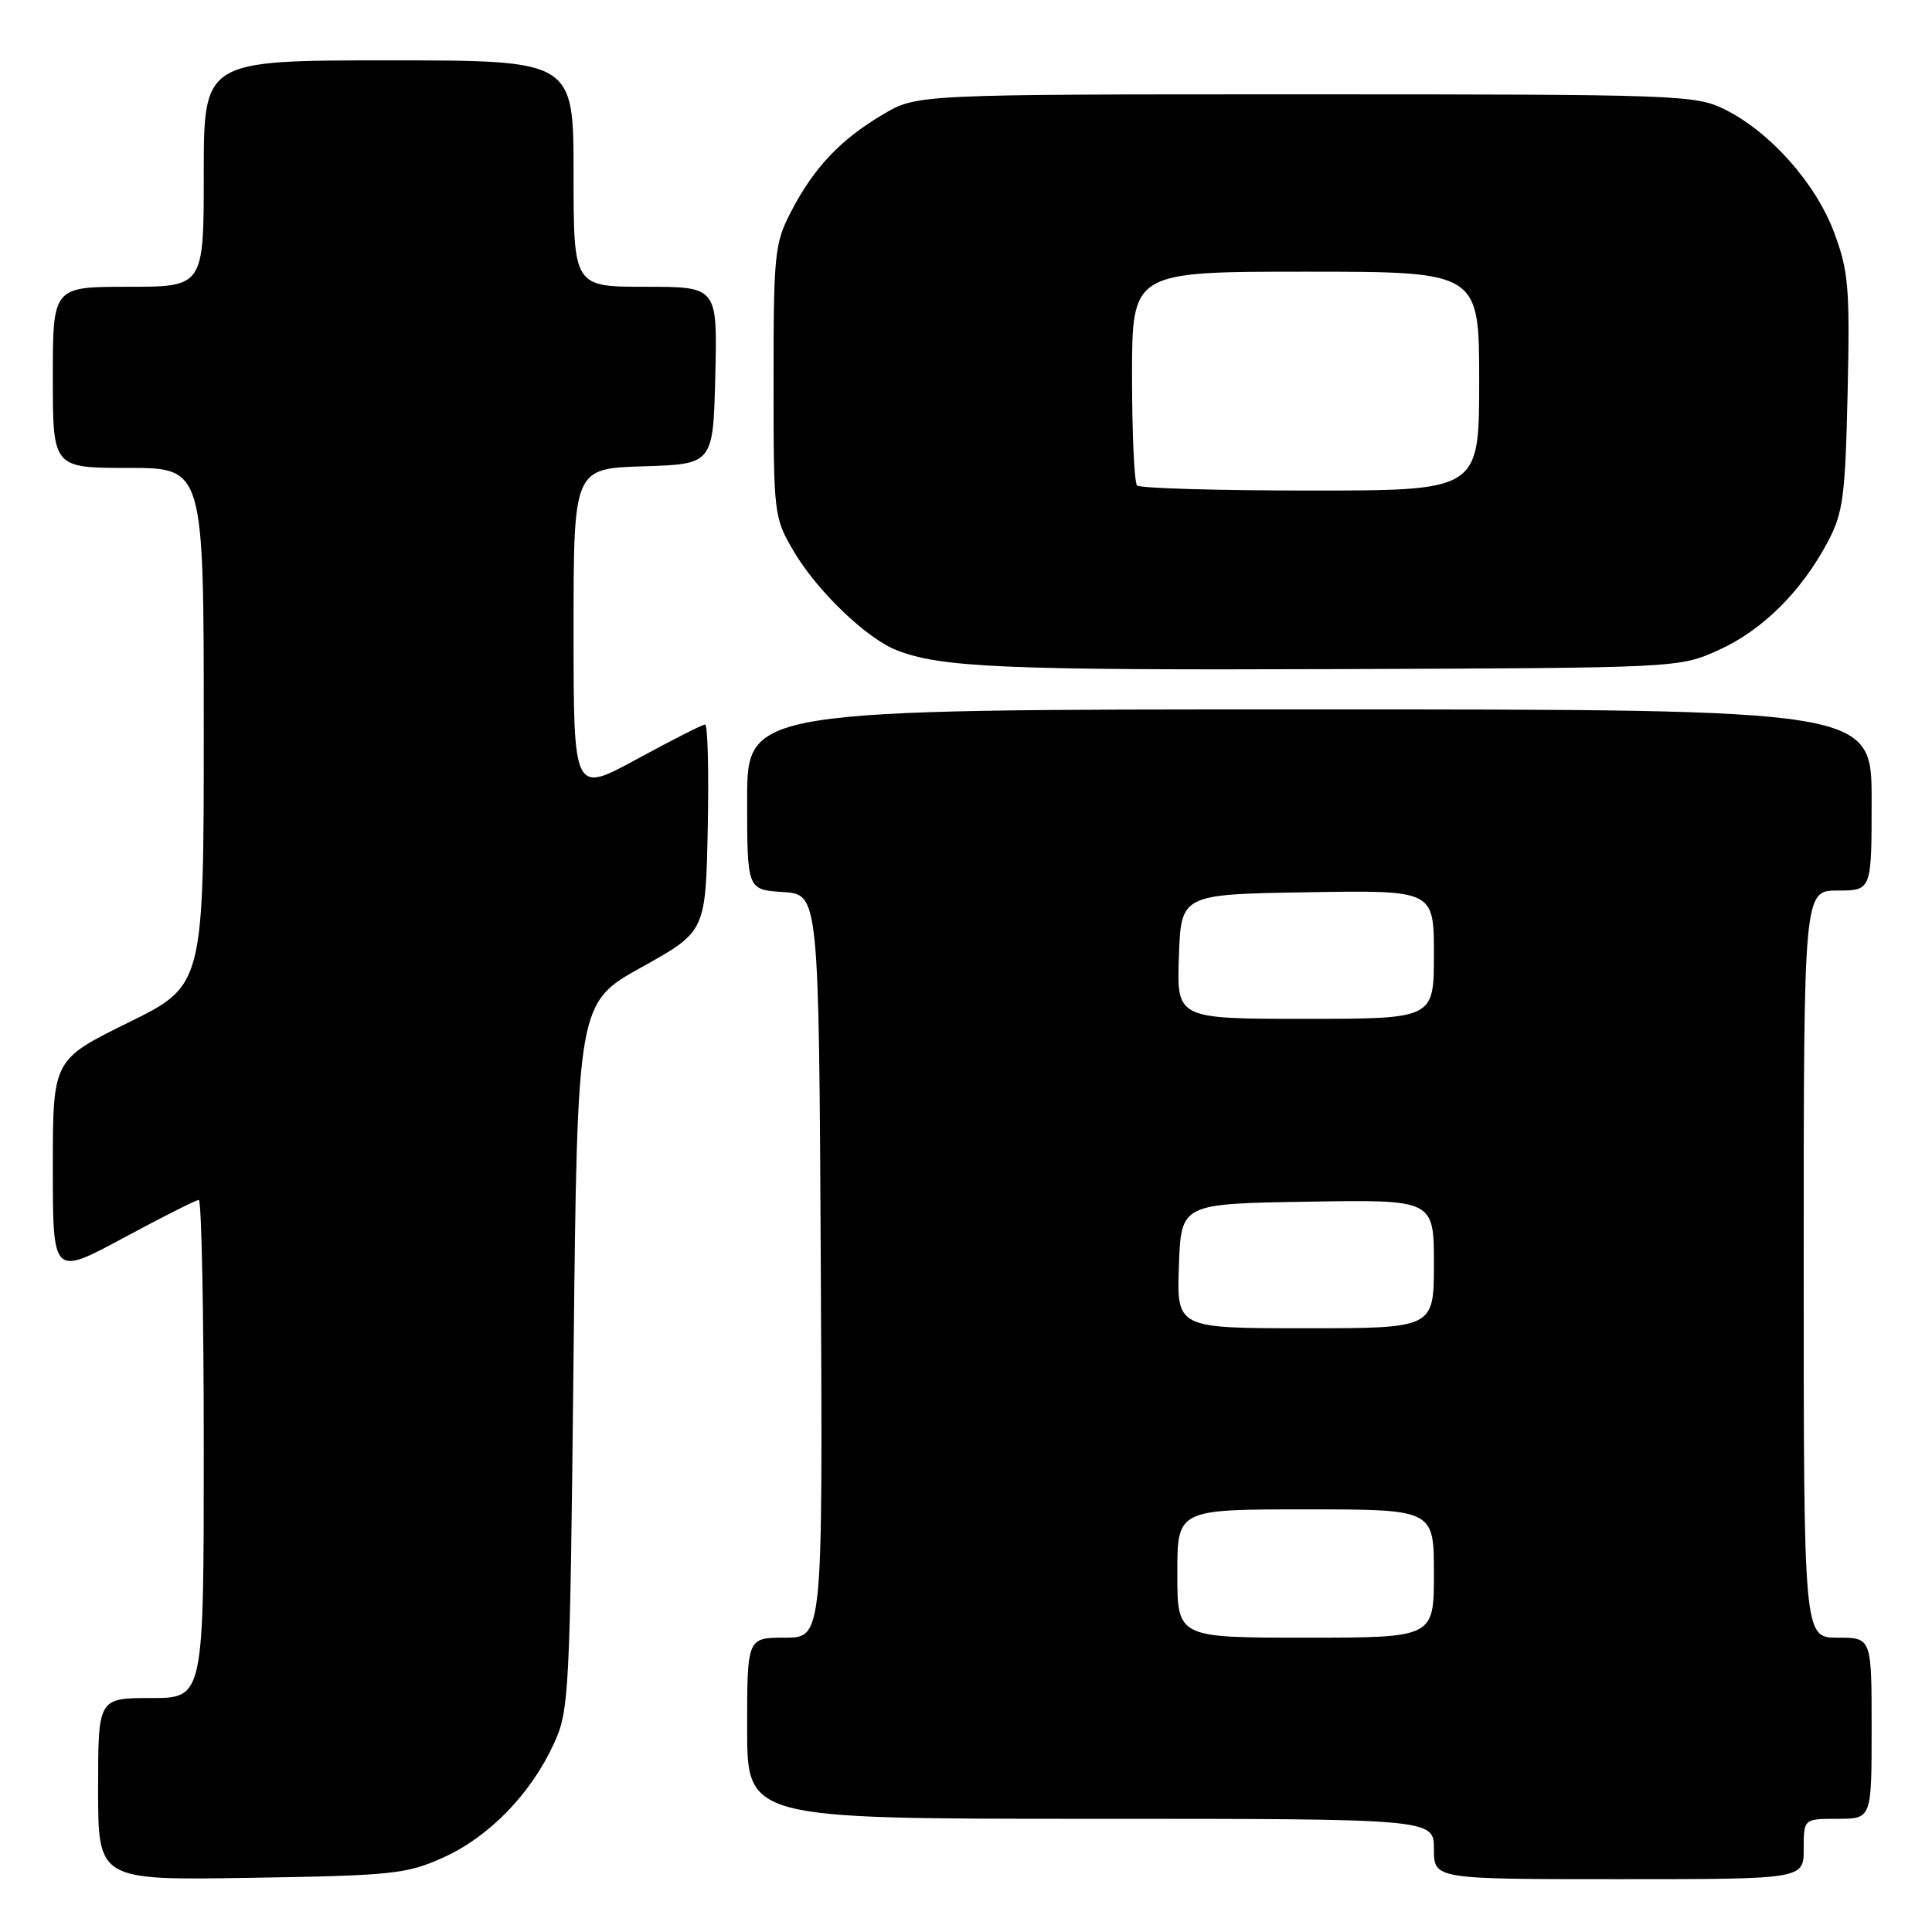 <?xml version="1.0" encoding="UTF-8" standalone="no"?>
<!DOCTYPE svg PUBLIC "-//W3C//DTD SVG 1.1//EN" "http://www.w3.org/Graphics/SVG/1.1/DTD/svg11.dtd" >
<svg xmlns="http://www.w3.org/2000/svg" xmlns:xlink="http://www.w3.org/1999/xlink" version="1.1" viewBox="0 0 256 256">
 <g >
 <path fill="currentColor"
d=" M 58.74 246.13 C 64.79 243.40 70.30 237.74 73.36 231.12 C 75.42 226.66 75.52 224.84 76.00 179.70 C 76.50 132.90 76.50 132.90 85.00 128.17 C 93.50 123.44 93.50 123.44 93.78 109.72 C 93.93 102.17 93.78 96.00 93.43 96.00 C 93.09 96.00 89.03 98.06 84.40 100.58 C 76.00 105.16 76.00 105.16 76.00 83.62 C 76.00 62.08 76.00 62.08 85.25 61.79 C 94.50 61.50 94.50 61.50 94.78 49.75 C 95.06 38.00 95.06 38.00 85.53 38.00 C 76.00 38.00 76.00 38.00 76.00 23.00 C 76.00 8.00 76.00 8.00 51.50 8.00 C 27.00 8.00 27.00 8.00 27.00 23.00 C 27.00 38.00 27.00 38.00 17.00 38.00 C 7.00 38.00 7.00 38.00 7.00 50.00 C 7.00 62.00 7.00 62.00 17.00 62.00 C 27.00 62.00 27.00 62.00 27.00 96.29 C 27.00 130.58 27.00 130.58 17.00 135.50 C 7.00 140.42 7.00 140.42 7.00 154.75 C 7.00 169.07 7.00 169.07 16.34 164.04 C 21.48 161.27 25.98 159.00 26.34 159.00 C 26.70 159.00 27.00 173.85 27.00 192.00 C 27.00 225.00 27.00 225.00 20.00 225.00 C 13.00 225.00 13.00 225.00 13.00 237.07 C 13.00 249.15 13.00 249.15 33.25 248.82 C 52.01 248.52 53.88 248.32 58.74 246.13 Z  M 239.00 245.00 C 239.00 241.00 239.00 241.00 243.50 241.00 C 248.00 241.00 248.00 241.00 248.00 229.00 C 248.00 217.00 248.00 217.00 243.50 217.00 C 239.00 217.00 239.00 217.00 239.00 167.50 C 239.00 118.00 239.00 118.00 243.50 118.00 C 248.00 118.00 248.00 118.00 248.00 106.00 C 248.00 94.00 248.00 94.00 173.50 94.00 C 99.00 94.00 99.00 94.00 99.00 105.95 C 99.00 117.89 99.00 117.89 103.75 118.20 C 108.50 118.50 108.50 118.50 108.76 167.75 C 109.02 217.00 109.02 217.00 104.01 217.00 C 99.00 217.00 99.00 217.00 99.00 229.00 C 99.00 241.00 99.00 241.00 144.50 241.00 C 190.00 241.00 190.00 241.00 190.00 245.00 C 190.00 249.00 190.00 249.00 214.50 249.00 C 239.00 249.00 239.00 249.00 239.00 245.00 Z  M 227.74 86.13 C 233.52 83.52 238.70 78.38 242.19 71.80 C 244.22 67.97 244.51 65.82 244.82 52.00 C 245.13 38.09 244.94 35.91 243.02 30.78 C 240.57 24.25 234.53 17.46 228.50 14.48 C 224.67 12.58 222.29 12.50 173.00 12.50 C 121.50 12.50 121.50 12.50 117.00 15.16 C 111.38 18.48 107.85 22.21 104.84 28.00 C 102.64 32.23 102.50 33.58 102.50 50.50 C 102.50 68.25 102.54 68.56 105.19 73.08 C 108.26 78.29 114.80 84.58 118.80 86.15 C 124.63 88.45 133.15 88.82 177.00 88.66 C 222.50 88.50 222.50 88.50 227.74 86.13 Z  M 156.00 208.50 C 156.00 200.00 156.00 200.00 173.00 200.00 C 190.00 200.00 190.00 200.00 190.00 208.50 C 190.00 217.00 190.00 217.00 173.00 217.00 C 156.00 217.00 156.00 217.00 156.00 208.50 Z  M 156.21 167.75 C 156.50 159.50 156.50 159.50 173.25 159.23 C 190.00 158.95 190.00 158.95 190.00 167.48 C 190.00 176.00 190.00 176.00 172.96 176.00 C 155.92 176.00 155.92 176.00 156.21 167.75 Z  M 156.21 126.75 C 156.50 118.50 156.50 118.50 173.25 118.23 C 190.00 117.95 190.00 117.95 190.00 126.48 C 190.00 135.00 190.00 135.00 172.96 135.00 C 155.92 135.00 155.92 135.00 156.21 126.75 Z  M 150.67 64.33 C 150.30 63.97 150.00 57.44 150.00 49.83 C 150.00 36.00 150.00 36.00 173.00 36.00 C 196.00 36.00 196.00 36.00 196.00 50.50 C 196.00 65.00 196.00 65.00 173.67 65.00 C 161.38 65.00 151.03 64.70 150.67 64.33 Z "/>
</g>
</svg>